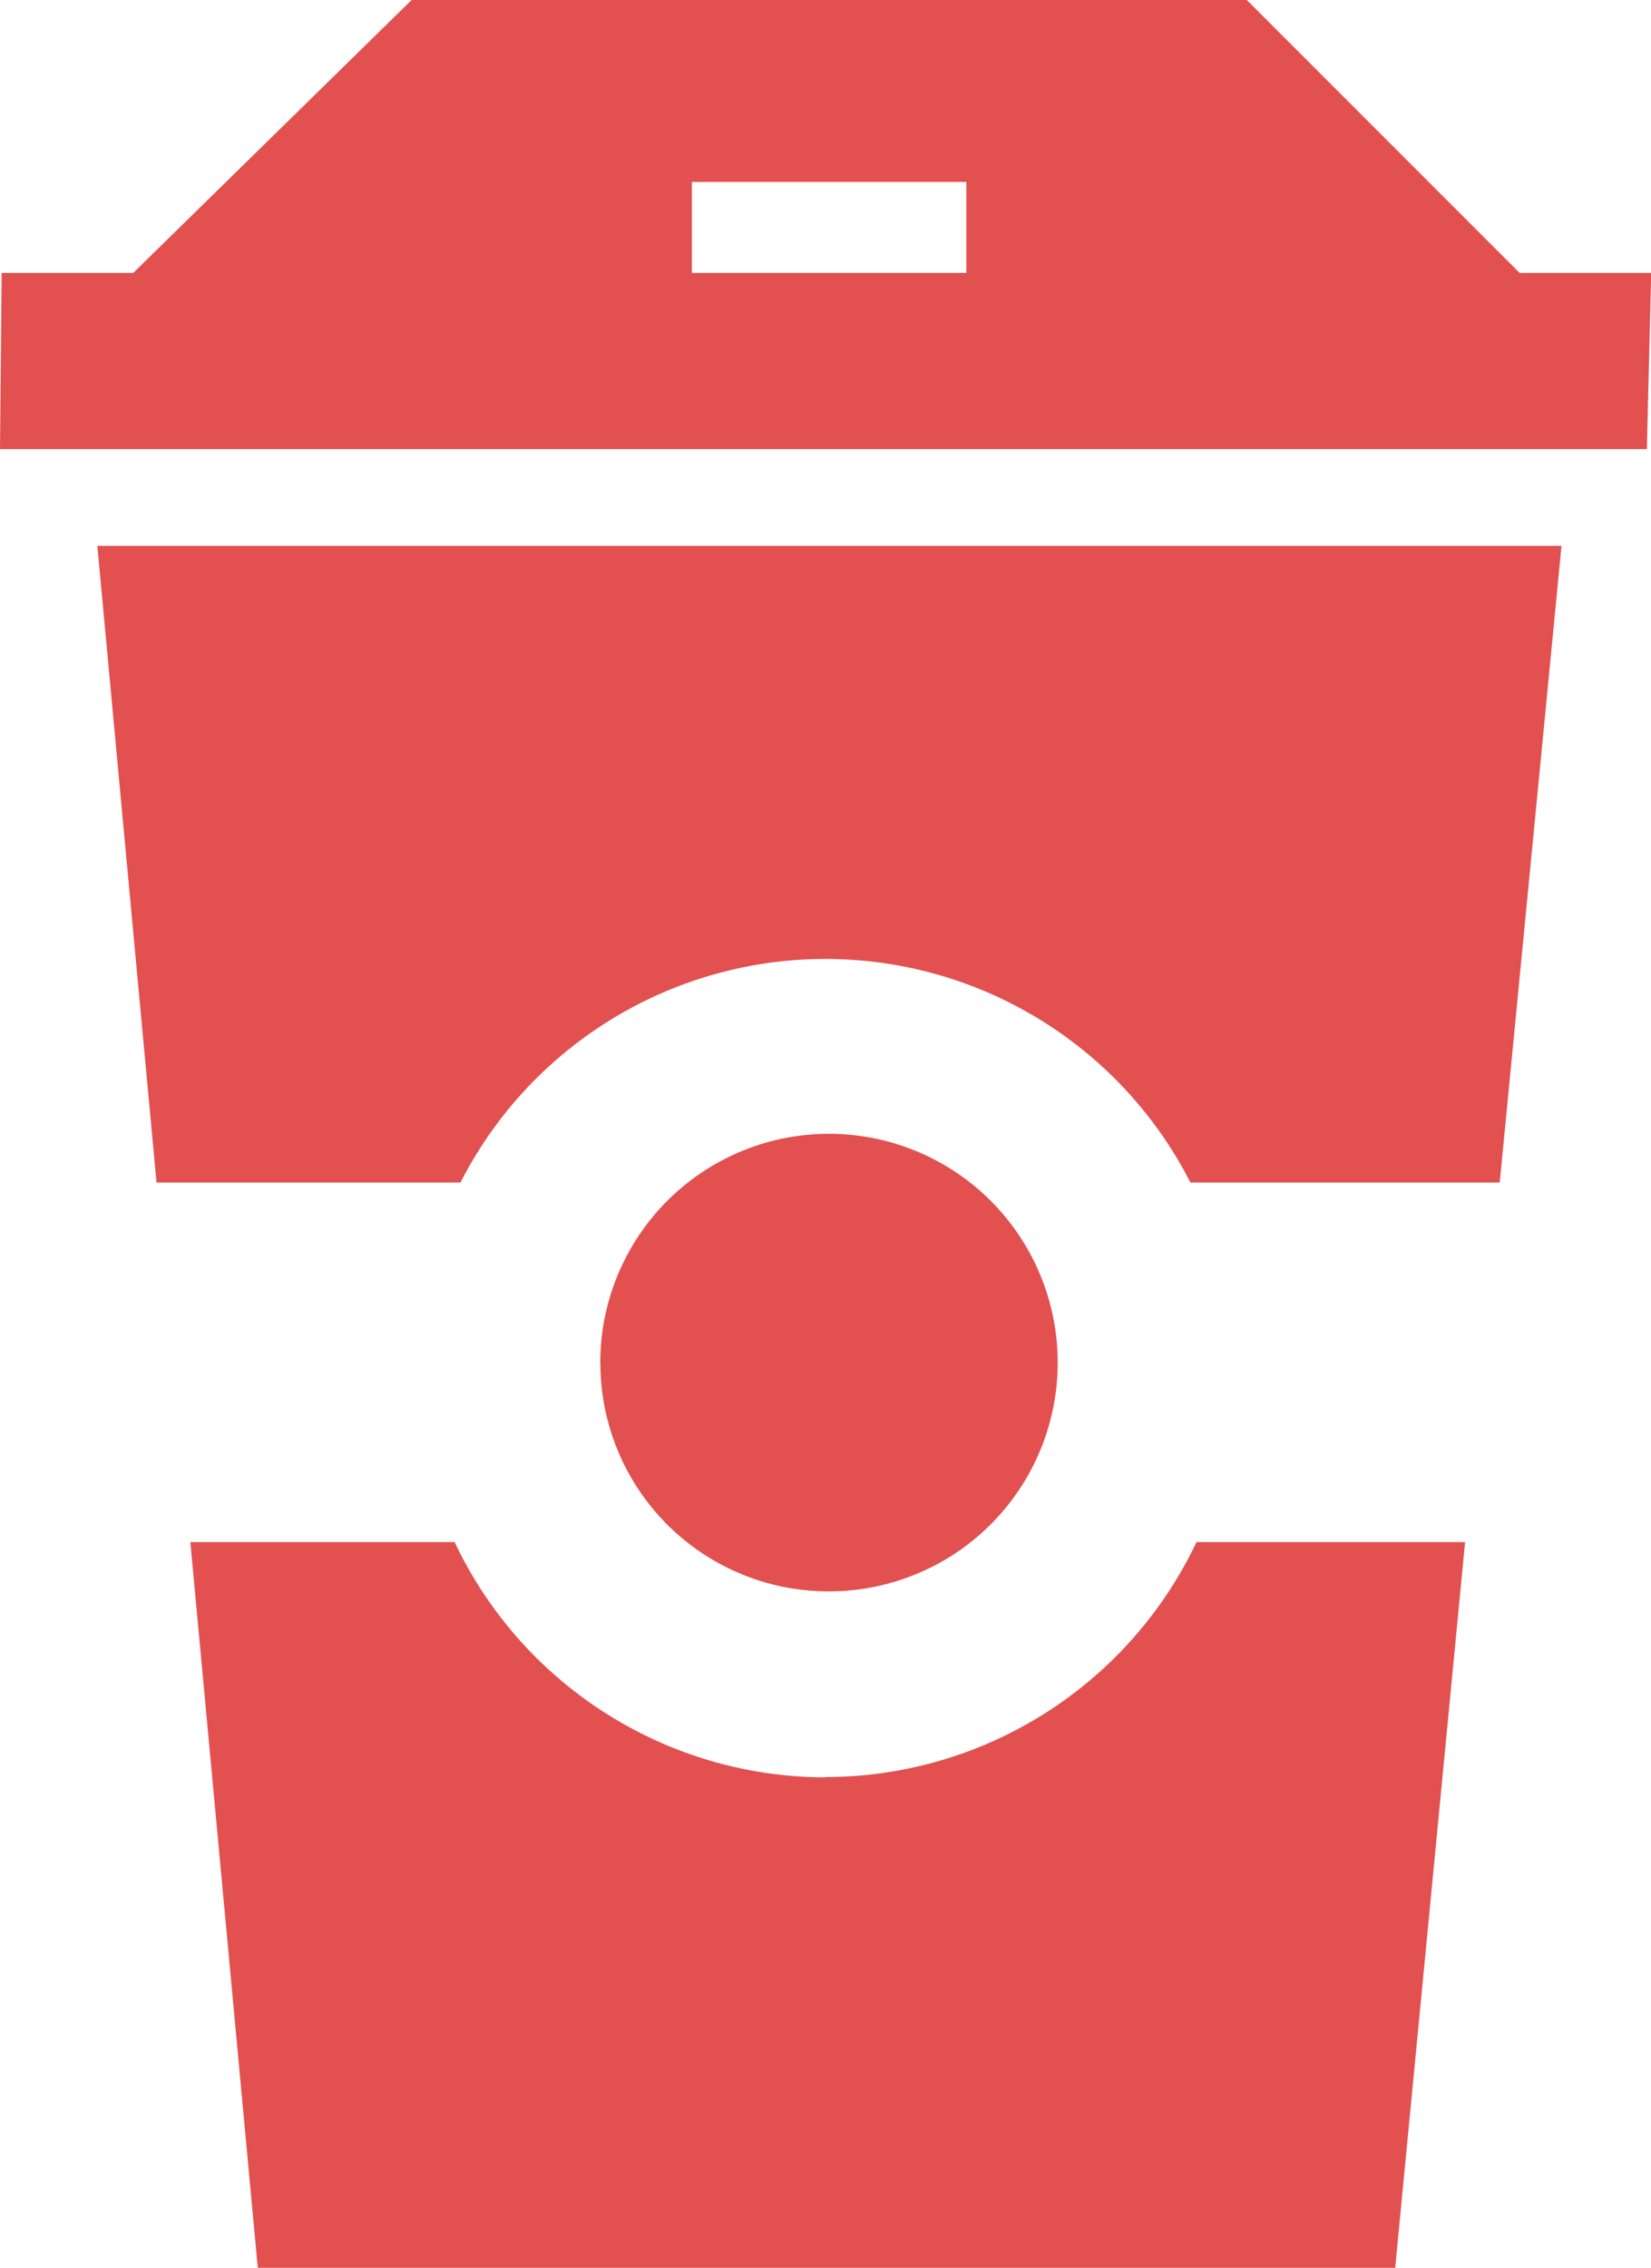 <svg xmlns="http://www.w3.org/2000/svg" width="16.012" height="21.99" viewBox="0 0 16.012 21.99">
  <path id="takeaway_cup" data-name="takeaway cup" d="M1316.972,857.354H1301l.016-1.708h1.276l2.7-2.646h8.1l2.646,2.646h1.276Zm-6.6-2.59h-2.662v.882h2.662Zm5.173,9.7h-3a3.974,3.974,0,0,0-7.079,0h-2.948l-.574-6.172h14.2Zm-8.723,1.764a2.218,2.218,0,1,1,2.219,2.2A2.212,2.212,0,0,1,1306.823,866.226Zm2.182,4a3.985,3.985,0,0,0,3.6-2.278h2.605l-.678,7.036H1303.5l-.654-7.036h2.563A3.985,3.985,0,0,0,1309,870.231Z" transform="translate(-1301 -853)" fill="#e25050"/>
</svg>
